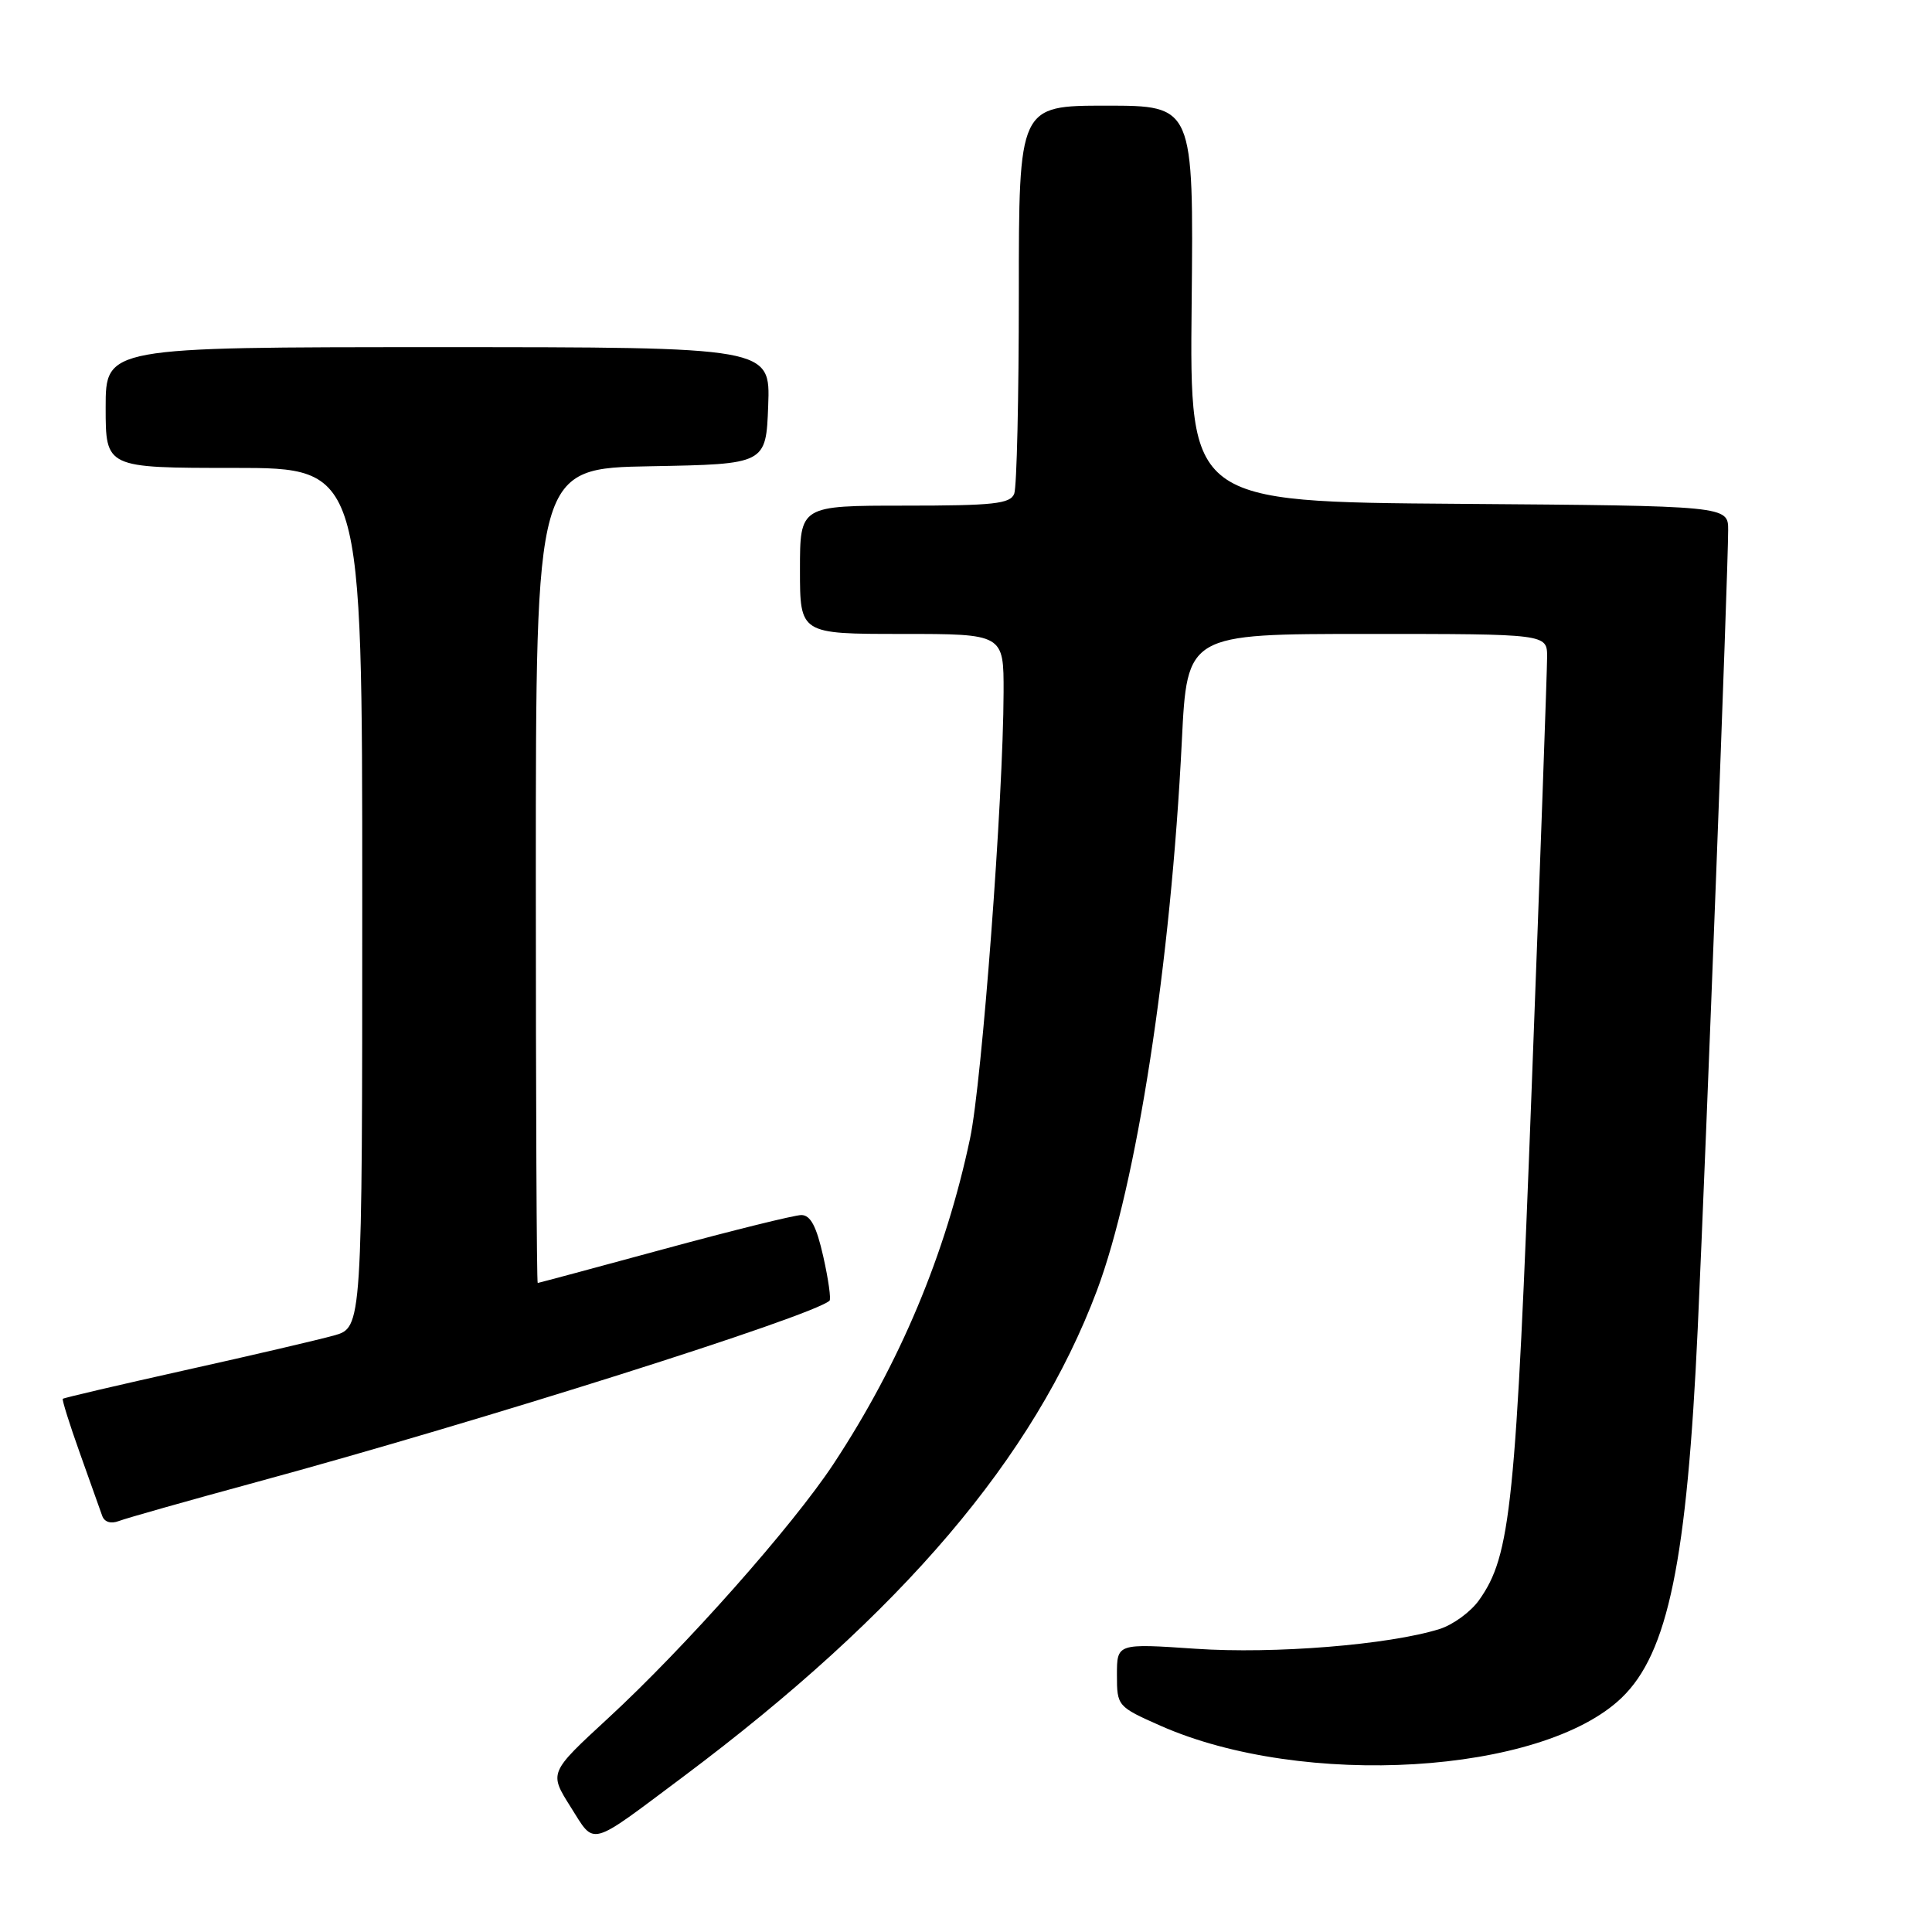 <?xml version="1.0" encoding="UTF-8" standalone="no"?>
<!DOCTYPE svg PUBLIC "-//W3C//DTD SVG 1.1//EN" "http://www.w3.org/Graphics/SVG/1.1/DTD/svg11.dtd" >
<svg xmlns="http://www.w3.org/2000/svg" xmlns:xlink="http://www.w3.org/1999/xlink" version="1.1" viewBox="0 0 256 256">
 <g >
 <path fill="currentColor"
d=" M 90.56 235.40 C 119.52 213.71 137.03 193.13 145.35 171.00 C 150.61 156.99 155.14 127.69 156.60 98.18 C 157.30 84.00 157.30 84.00 181.15 84.00 C 205.00 84.00 205.00 84.00 205.00 87.04 C 205.00 88.72 204.09 114.26 202.97 143.79 C 200.86 199.63 200.20 206.10 195.98 212.03 C 194.87 213.59 192.51 215.31 190.73 215.86 C 184.04 217.95 168.83 219.18 158.44 218.47 C 148.00 217.76 148.00 217.76 148.00 221.94 C 148.00 226.06 148.07 226.14 153.75 228.66 C 172.65 237.03 204.31 235.12 214.87 224.97 C 221.03 219.06 223.54 206.86 224.96 176.00 C 226.10 151.23 228.98 75.78 228.99 70.26 C 229.00 67.03 229.00 67.03 193.32 66.76 C 157.63 66.50 157.63 66.50 157.90 40.25 C 158.16 14.00 158.16 14.00 146.58 14.00 C 135.00 14.00 135.00 14.00 135.00 38.92 C 135.00 52.62 134.73 64.55 134.39 65.42 C 133.88 66.76 131.64 67.00 119.89 67.00 C 106.00 67.00 106.00 67.00 106.00 75.50 C 106.00 84.00 106.00 84.00 119.50 84.00 C 133.00 84.00 133.00 84.00 132.98 91.75 C 132.94 105.81 130.12 143.36 128.54 150.84 C 125.30 166.20 119.23 180.65 110.45 193.97 C 105.01 202.22 90.72 218.33 80.56 227.69 C 72.75 234.89 72.75 234.89 75.60 239.41 C 78.91 244.63 77.84 244.91 90.56 235.40 Z  M 34.00 196.38 C 63.56 188.35 107.41 174.48 109.91 172.36 C 110.14 172.17 109.77 169.53 109.09 166.51 C 108.19 162.50 107.40 161.00 106.18 161.00 C 105.26 161.01 97.08 163.03 88.00 165.50 C 78.92 167.97 71.39 169.99 71.25 170.00 C 71.11 170.00 71.00 145.71 71.00 116.03 C 71.00 62.05 71.00 62.05 86.25 61.78 C 101.50 61.50 101.50 61.50 101.79 53.75 C 102.08 46.00 102.08 46.00 58.04 46.00 C 14.00 46.00 14.00 46.00 14.00 54.00 C 14.00 62.00 14.00 62.00 31.00 62.00 C 48.00 62.00 48.00 62.00 48.00 118.95 C 48.00 175.91 48.00 175.91 44.25 176.96 C 42.19 177.53 33.31 179.61 24.52 181.56 C 15.74 183.52 8.45 185.22 8.32 185.35 C 8.20 185.47 9.21 188.71 10.58 192.54 C 11.95 196.37 13.28 200.11 13.54 200.85 C 13.83 201.68 14.69 201.95 15.76 201.54 C 16.72 201.17 24.92 198.85 34.00 196.38 Z "/>
</g>
</svg>